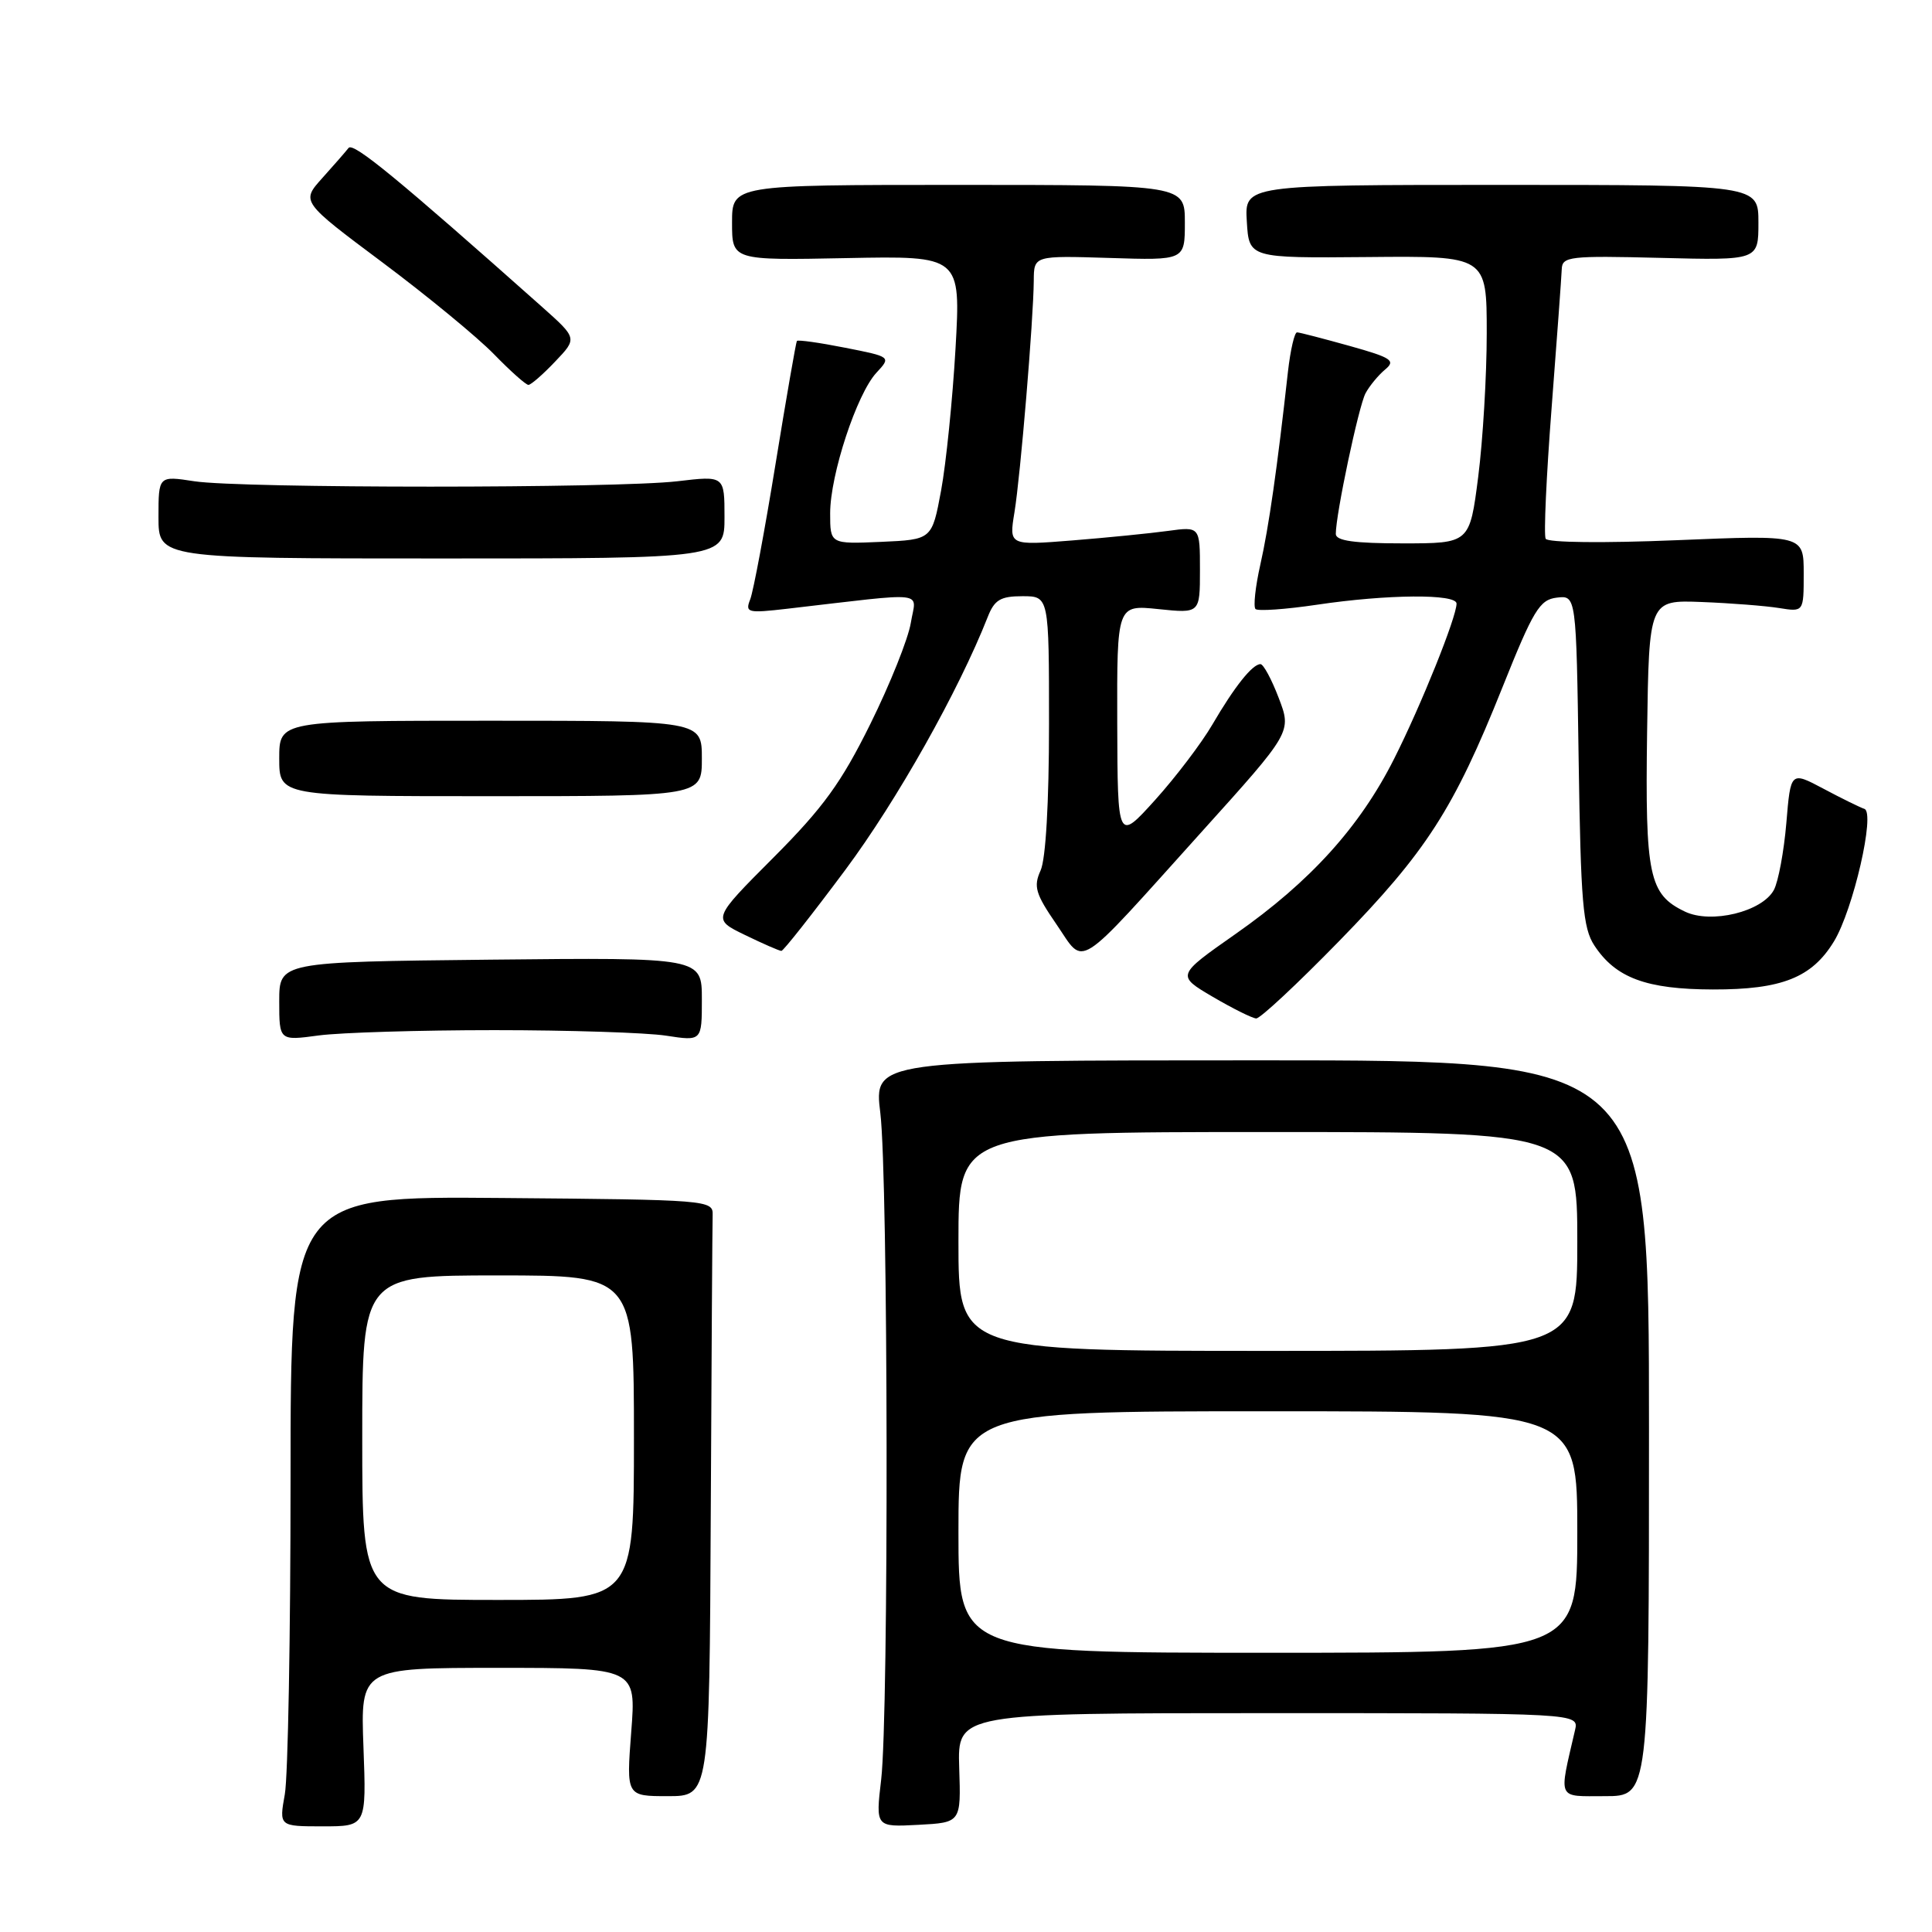 <?xml version="1.0" encoding="UTF-8" standalone="no"?>
<!DOCTYPE svg PUBLIC "-//W3C//DTD SVG 1.1//EN" "http://www.w3.org/Graphics/SVG/1.1/DTD/svg11.dtd" >
<svg xmlns="http://www.w3.org/2000/svg" xmlns:xlink="http://www.w3.org/1999/xlink" version="1.1" viewBox="0 0 256 256">
 <g >
 <path fill="currentColor"
d=" M 48.16 231.50 C 47.77 221.00 47.77 221.00 66.03 221.00 C 84.30 221.00 84.30 221.00 83.64 229.50 C 82.99 238.00 82.99 238.00 88.49 238.00 C 94.00 238.00 94.00 238.00 94.18 200.50 C 94.28 179.88 94.39 162.09 94.43 160.99 C 94.50 159.02 93.84 158.97 66.50 158.74 C 38.50 158.50 38.50 158.50 38.50 196.00 C 38.50 216.62 38.16 235.41 37.74 237.75 C 36.98 242.00 36.98 242.00 42.76 242.00 C 48.55 242.00 48.55 242.00 48.16 231.50 Z  M 127.10 234.25 C 126.87 227.00 126.87 227.00 168.04 227.00 C 209.22 227.00 209.22 227.00 208.70 229.25 C 206.53 238.64 206.24 238.00 212.67 238.00 C 218.50 238.00 218.50 238.00 218.50 189.25 C 218.50 140.50 218.50 140.50 167.15 140.50 C 115.79 140.50 115.79 140.50 116.65 147.50 C 117.69 156.08 117.78 227.07 116.76 235.80 C 116.02 242.10 116.02 242.10 121.68 241.80 C 127.34 241.50 127.34 241.50 127.10 234.25 Z  M 65.50 136.50 C 75.40 136.50 85.64 136.83 88.25 137.23 C 93.00 137.96 93.00 137.96 93.00 132.42 C 93.00 126.87 93.00 126.87 65.00 127.16 C 37.00 127.46 37.00 127.46 37.00 132.68 C 37.00 137.91 37.00 137.91 42.25 137.20 C 45.14 136.82 55.60 136.50 65.50 136.50 Z  M 177.45 124.69 C 189.00 112.85 192.63 107.21 199.08 91.08 C 203.18 80.83 204.01 79.46 206.28 79.19 C 208.86 78.88 208.86 78.88 209.18 100.74 C 209.46 119.56 209.74 122.97 211.26 125.28 C 214.08 129.58 218.15 131.09 226.97 131.11 C 236.10 131.13 240.09 129.54 243.01 124.74 C 245.56 120.55 248.52 107.67 247.04 107.18 C 246.45 106.98 244.00 105.78 241.62 104.51 C 237.27 102.20 237.27 102.20 236.70 109.05 C 236.38 112.82 235.64 116.81 235.05 117.92 C 233.50 120.81 226.73 122.46 223.26 120.79 C 218.50 118.51 217.98 116.07 218.25 97.00 C 218.50 79.50 218.50 79.50 225.50 79.77 C 229.35 79.92 233.96 80.28 235.75 80.57 C 239.00 81.09 239.00 81.09 239.00 75.99 C 239.00 70.88 239.00 70.88 222.15 71.58 C 212.50 71.98 205.09 71.90 204.81 71.39 C 204.54 70.90 204.90 63.08 205.60 54.00 C 206.30 44.92 206.90 36.68 206.94 35.67 C 207.00 33.98 207.97 33.87 220.00 34.17 C 233.00 34.50 233.00 34.50 233.00 29.50 C 233.00 24.50 233.00 24.50 198.96 24.50 C 164.91 24.50 164.91 24.50 165.21 29.35 C 165.50 34.20 165.50 34.20 181.25 34.06 C 197.00 33.91 197.00 33.91 197.00 44.14 C 197.00 49.76 196.49 58.33 195.87 63.18 C 194.74 72.00 194.74 72.00 185.87 72.00 C 179.44 72.00 177.00 71.66 177.00 70.75 C 177.00 68.14 180.03 53.82 180.94 52.11 C 181.46 51.14 182.63 49.72 183.53 48.97 C 184.97 47.78 184.41 47.40 178.84 45.84 C 175.35 44.87 172.22 44.05 171.87 44.04 C 171.53 44.02 170.99 46.36 170.66 49.25 C 169.25 61.96 168.12 69.87 167.00 74.82 C 166.34 77.74 166.06 80.39 166.36 80.70 C 166.67 81.00 170.33 80.75 174.50 80.13 C 183.83 78.74 193.00 78.67 193.00 79.98 C 193.00 81.77 188.32 93.42 184.73 100.54 C 180.19 109.56 173.62 116.82 163.74 123.74 C 155.88 129.25 155.88 129.25 160.69 132.08 C 163.33 133.63 165.93 134.92 166.45 134.95 C 166.97 134.98 171.92 130.36 177.45 124.69 Z  M 159.21 110.24 C 171.16 96.99 171.16 96.99 169.44 92.49 C 168.50 90.02 167.41 88.00 167.02 88.00 C 165.95 88.00 163.58 90.98 160.65 96.00 C 159.21 98.47 155.79 102.97 153.06 106.00 C 148.09 111.50 148.09 111.50 148.04 95.82 C 148.00 80.14 148.00 80.14 153.50 80.71 C 159.00 81.28 159.00 81.28 159.00 75.53 C 159.00 69.77 159.00 69.77 154.75 70.35 C 152.41 70.67 146.72 71.24 142.10 71.61 C 133.70 72.28 133.70 72.28 134.42 67.89 C 135.22 63.01 136.94 42.34 136.98 37.18 C 137.00 33.87 137.00 33.87 147.00 34.18 C 157.00 34.50 157.00 34.50 157.00 29.50 C 157.00 24.50 157.00 24.50 127.00 24.50 C 97.00 24.50 97.00 24.50 97.00 29.50 C 97.00 34.50 97.00 34.50 112.15 34.20 C 127.31 33.90 127.31 33.90 126.61 46.20 C 126.22 52.96 125.36 61.42 124.70 65.00 C 123.49 71.50 123.49 71.50 116.75 71.80 C 110.00 72.09 110.00 72.09 110.00 68.01 C 110.00 62.91 113.53 52.19 116.13 49.39 C 118.09 47.28 118.09 47.28 111.95 46.07 C 108.57 45.40 105.71 45.00 105.59 45.18 C 105.47 45.36 104.19 52.70 102.76 61.50 C 101.33 70.30 99.82 78.36 99.41 79.41 C 98.71 81.19 99.04 81.27 104.33 80.66 C 123.32 78.46 121.39 78.24 120.69 82.52 C 120.35 84.62 117.94 90.65 115.33 95.92 C 111.48 103.71 109.08 107.02 102.48 113.64 C 94.36 121.78 94.36 121.78 98.71 123.89 C 101.10 125.05 103.27 126.00 103.54 126.00 C 103.80 126.00 107.62 121.16 112.02 115.25 C 118.87 106.04 127.01 91.57 130.88 81.75 C 131.77 79.48 132.57 79.00 135.48 79.00 C 139.00 79.00 139.00 79.00 139.00 95.95 C 139.00 106.30 138.57 113.86 137.88 115.35 C 136.92 117.47 137.21 118.44 139.98 122.47 C 143.84 128.08 142.19 129.13 159.21 110.24 Z  M 93.00 100.50 C 93.00 95.50 93.00 95.50 65.00 95.50 C 37.00 95.50 37.00 95.50 37.00 100.50 C 37.00 105.50 37.00 105.50 65.00 105.50 C 93.00 105.50 93.00 105.50 93.00 100.50 Z  M 96.00 68.52 C 96.00 63.03 96.00 63.03 89.75 63.77 C 81.65 64.72 31.93 64.72 25.75 63.77 C 21.00 63.04 21.00 63.04 21.00 68.52 C 21.00 74.00 21.00 74.00 58.50 74.00 C 96.00 74.00 96.00 74.00 96.00 68.52 Z  M 73.56 47.91 C 76.50 44.83 76.50 44.83 71.82 40.66 C 52.76 23.71 46.81 18.82 46.19 19.60 C 45.80 20.10 44.23 21.90 42.69 23.61 C 39.90 26.72 39.90 26.72 50.70 34.79 C 56.64 39.23 63.28 44.70 65.45 46.93 C 67.63 49.17 69.68 51.00 70.02 51.00 C 70.35 51.00 71.95 49.61 73.56 47.91 Z  M 48.00 190.50 C 48.00 169.00 48.00 169.00 66.00 169.00 C 84.00 169.00 84.00 169.00 84.00 190.50 C 84.00 212.00 84.00 212.00 66.00 212.00 C 48.00 212.00 48.00 212.00 48.00 190.50 Z  M 127.00 203.00 C 127.00 187.00 127.00 187.00 168.00 187.00 C 209.00 187.00 209.00 187.00 209.00 203.00 C 209.00 219.00 209.00 219.00 168.00 219.00 C 127.00 219.00 127.00 219.00 127.00 203.00 Z  M 127.00 164.50 C 127.00 150.00 127.00 150.00 168.00 150.00 C 209.00 150.00 209.00 150.00 209.00 164.50 C 209.00 179.00 209.00 179.00 168.00 179.00 C 127.00 179.00 127.00 179.00 127.00 164.50 Z "/>
</g>
</svg>